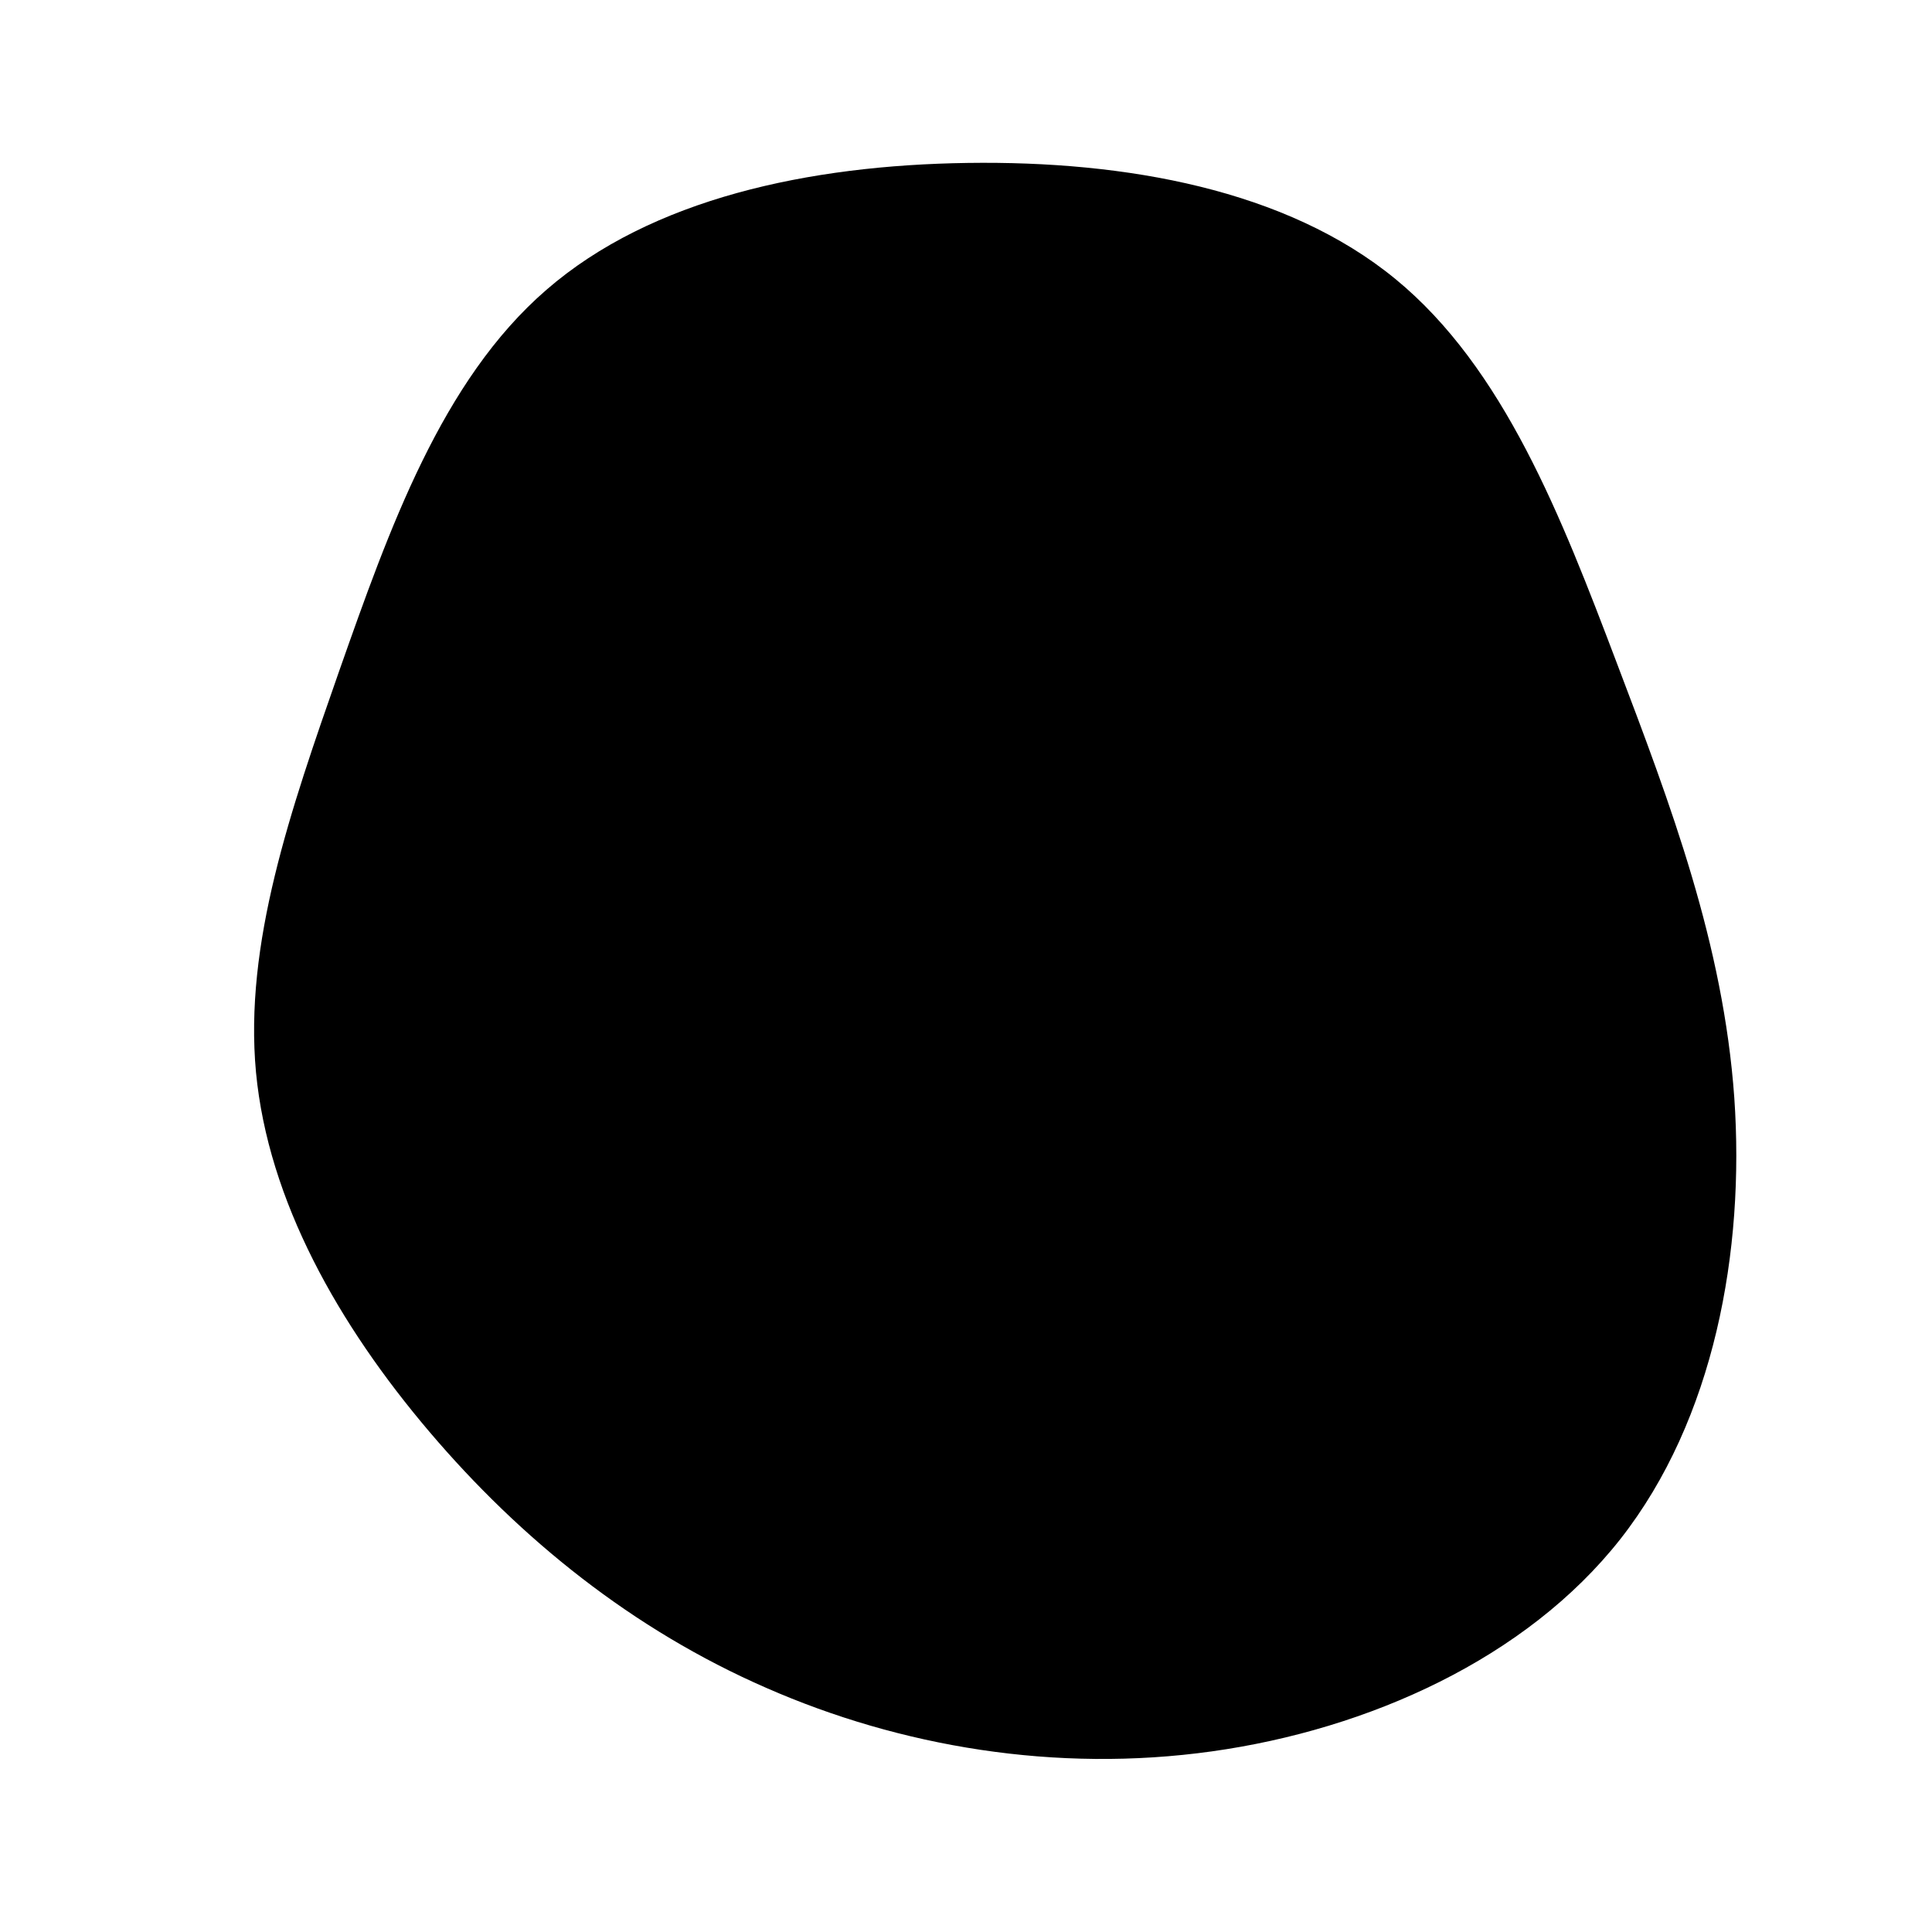 <?xml version="1.0" standalone="no"?>
<svg
  width="600"
  height="600"
  viewBox="0 0 600 600"
  xmlns="http://www.w3.org/2000/svg"
>
  <g transform="translate(300,300)">
    <path d="M133.3,-213.4C167.1,-185.7,185,-139.2,202,-94.4C219,-49.7,235.2,-6.8,238.6,40.9C241.9,88.5,232.4,140.8,203.2,178C174,215.1,125,237.1,76.4,243.9C27.8,250.7,-20.5,242.4,-62,224.2C-103.5,206.1,-138.3,178,-166.6,144.7C-194.9,111.4,-216.7,72.9,-220.5,33C-224.2,-6.9,-209.9,-48.1,-194.6,-91.8C-179.2,-135.5,-162.9,-181.8,-130.3,-210C-97.7,-238.3,-48.8,-248.7,0.5,-249.4C49.7,-250.1,99.5,-241.1,133.3,-213.4Z" fill="#000000" />
  </g>
</svg>
    